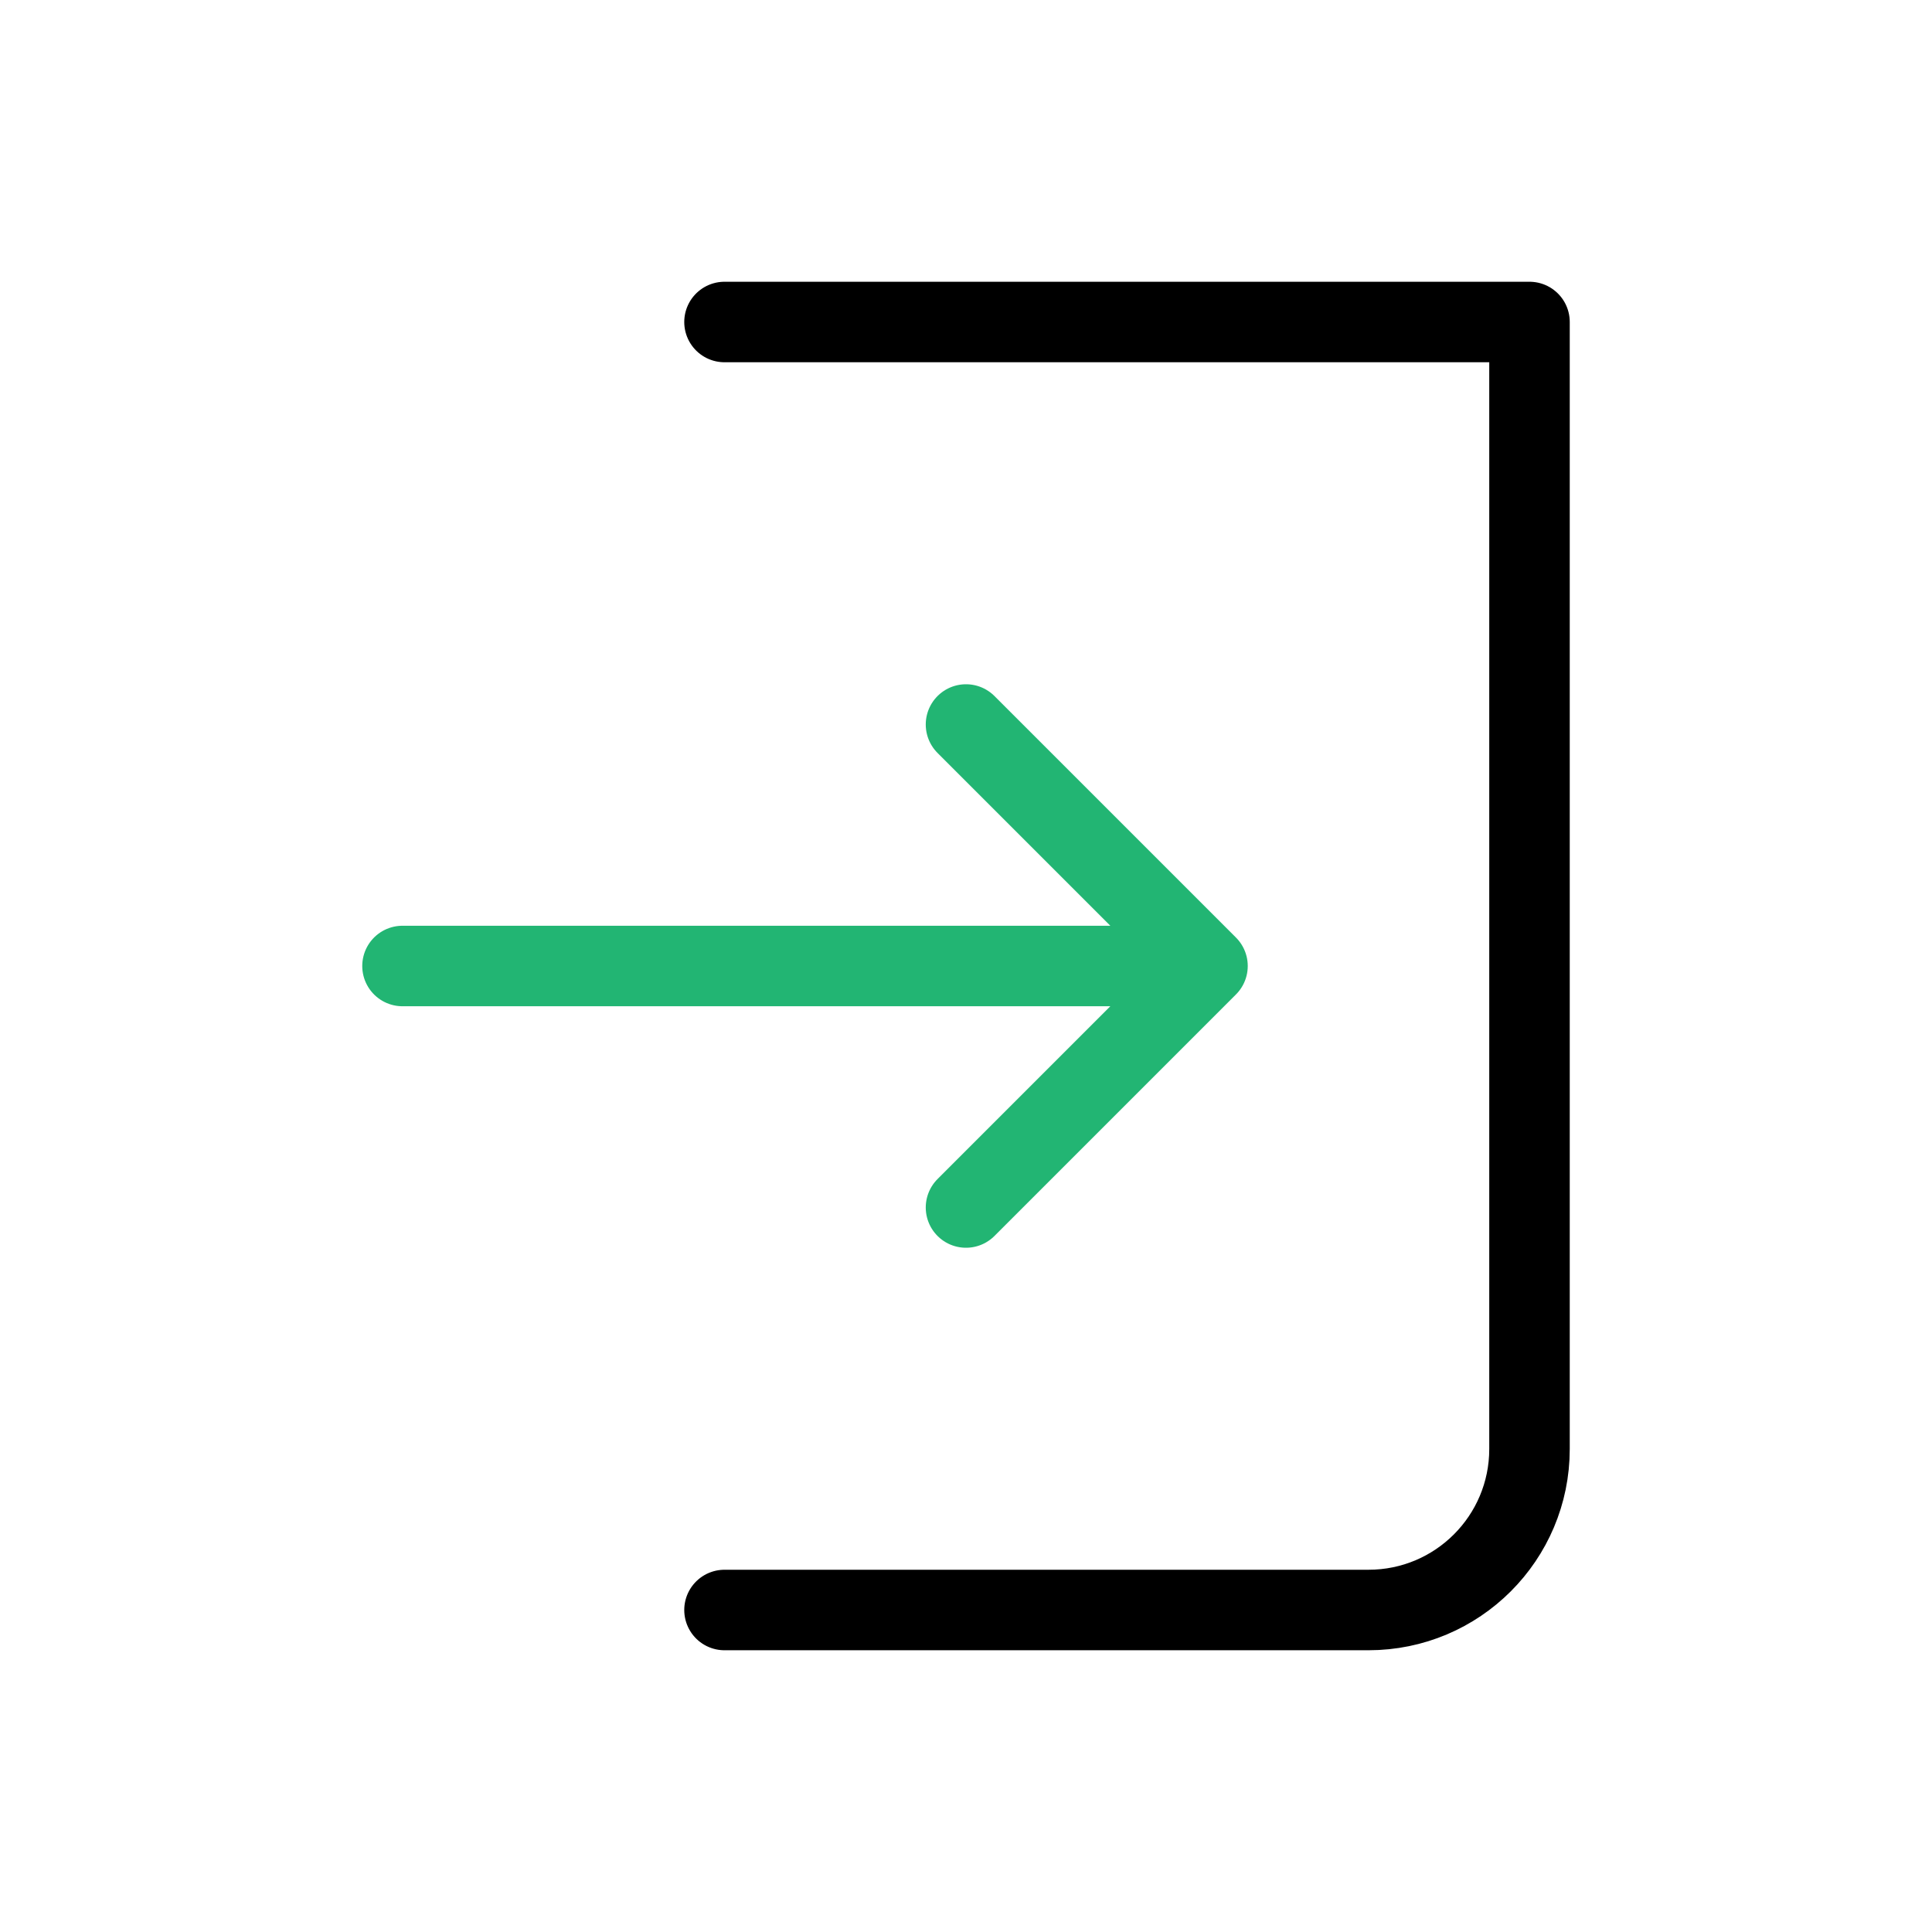 
                <svg 
                xmlns="http://www.w3.org/2000/svg" 
                height="120" 
                width="120" 
                stroke-width="1" 
                stroke="#000000" 
                fill="none" 
                stroke-linecap="round" 
                stroke-linejoin="round" 
                viewBox="0 0 24 24"
                >
                <defs><style>.as-1{stroke:#22B573}</style></defs><g><path d="M9 4H19V18C19 19.105 18.105 20 17 20H9"></path>
<path class="as-1" d="M12 15L15 12M15 12L12 9M15 12H5"></path></g>
                </svg>